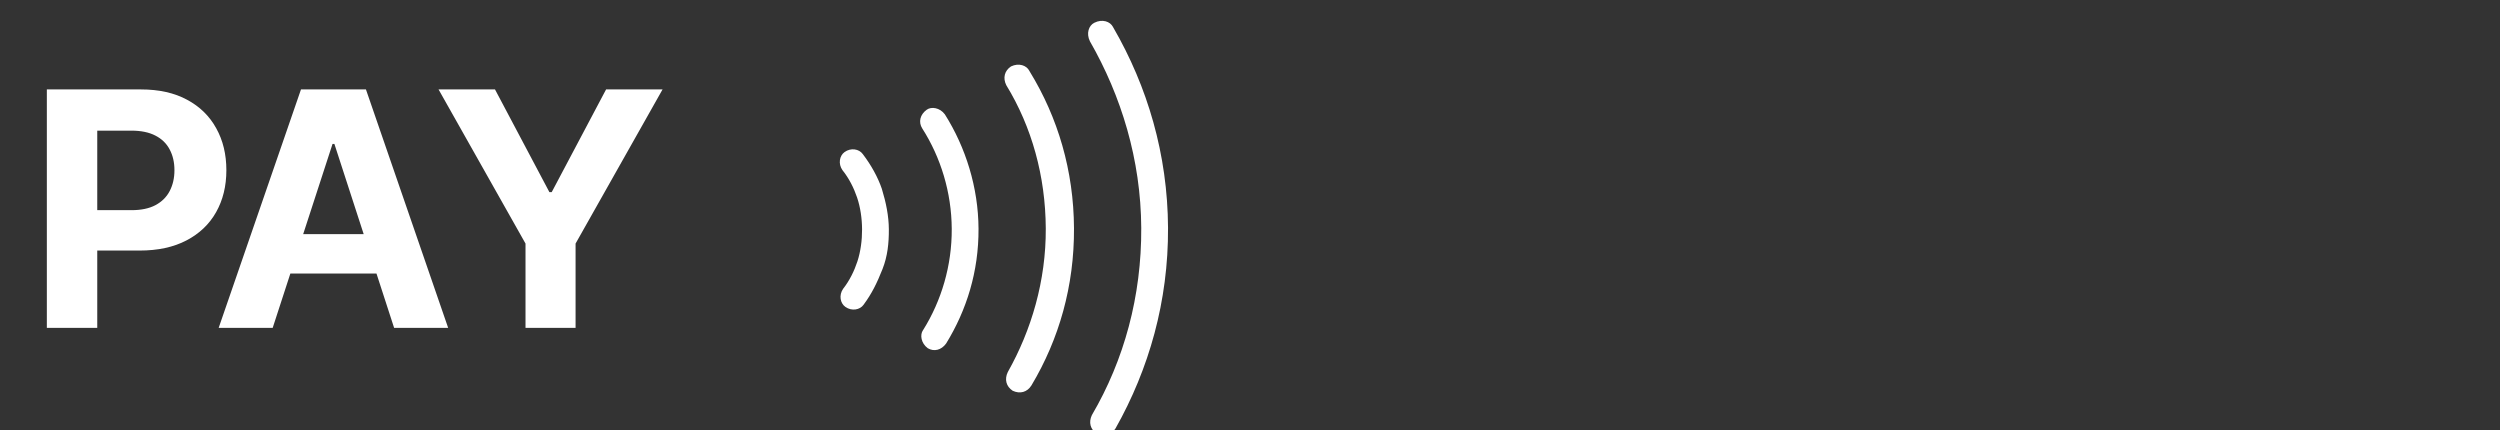 <svg width="122" height="21" viewBox="64 -1 122 21" fill="none" xmlns="http://www.w3.org/2000/svg">
  <rect x="64" y="-1" width="122" height="21" fill="#333333" stroke="none"/>
  <path d="M66.286 15V3.364H70.877C71.759 3.364 72.511 3.532 73.132 3.869C73.754 4.203 74.227 4.667 74.553 5.261C74.882 5.852 75.047 6.534 75.047 7.307C75.047 8.08 74.88 8.761 74.547 9.352C74.214 9.943 73.731 10.403 73.098 10.733C72.469 11.062 71.708 11.227 70.814 11.227H67.888V9.256H70.416C70.89 9.256 71.28 9.174 71.587 9.011C71.897 8.845 72.129 8.616 72.28 8.324C72.435 8.028 72.513 7.689 72.513 7.307C72.513 6.92 72.435 6.583 72.28 6.295C72.129 6.004 71.897 5.778 71.587 5.619C71.276 5.456 70.882 5.375 70.405 5.375H68.746V15H66.286ZM77.307 15H74.671L78.688 3.364H81.858L85.87 15H83.233L80.318 6.023H80.228L77.307 15ZM77.142 10.426H83.37V12.347H77.142V10.426ZM85.401 3.364H88.156L90.81 8.375H90.924L93.577 3.364H96.333L92.088 10.886V15H89.645V10.886L85.401 3.364Z" fill="white" />
  <path fill-rule="evenodd" clip-rule="evenodd" d="M106.149 13.862L106.146 13.866L106.143 13.871C105.965 14.123 105.566 14.197 105.254 13.976C105.004 13.8 104.929 13.407 105.142 13.097C105.459 12.693 105.689 12.22 105.841 11.758C105.998 11.277 106.071 10.73 106.069 10.194C106.066 9.658 105.987 9.113 105.824 8.633C105.668 8.173 105.433 7.703 105.111 7.302C104.895 6.994 104.966 6.6 105.214 6.421C105.523 6.198 105.923 6.267 106.103 6.518L106.107 6.522L106.11 6.527C106.51 7.054 106.838 7.64 107.034 8.215C107.241 8.892 107.372 9.546 107.376 10.188C107.379 10.862 107.315 11.501 107.067 12.13C106.797 12.815 106.536 13.34 106.149 13.862ZM109.042 15.114L109.049 15.103L109.057 15.092C109.943 13.671 110.455 11.957 110.445 10.171C110.436 8.386 109.906 6.677 109.005 5.266C108.81 4.957 108.897 4.59 109.227 4.353C109.448 4.193 109.863 4.249 110.109 4.58C111.127 6.194 111.742 8.146 111.752 10.164C111.763 12.251 111.17 14.14 110.169 15.766C109.937 16.085 109.582 16.174 109.277 15.994C108.945 15.751 108.885 15.337 109.042 15.114ZM114.232 2.457L114.241 2.474L114.251 2.491C115.63 4.739 116.396 7.332 116.411 10.139C116.426 12.945 115.688 15.545 114.335 17.807C114.127 18.141 113.777 18.235 113.421 18.07C113.098 17.859 113.011 17.51 113.18 17.157C114.332 15.112 115.047 12.703 115.034 10.147C115.02 7.602 114.355 5.196 113.103 3.151C112.934 2.802 113.018 2.454 113.337 2.241C113.723 2.057 114.098 2.192 114.232 2.457ZM118.315 0.318L118.321 0.329L118.328 0.341C119.999 3.229 120.981 6.532 121 10.115C121.019 13.694 120.074 17.004 118.437 19.908C118.229 20.238 117.881 20.33 117.527 20.166C117.205 19.956 117.117 19.608 117.284 19.256C118.861 16.565 119.711 13.446 119.693 10.122C119.675 6.789 118.718 3.683 117.189 1.017C116.997 0.628 117.132 0.247 117.4 0.112C117.792 -0.087 118.179 0.048 118.315 0.318Z" fill="white" />
</svg>